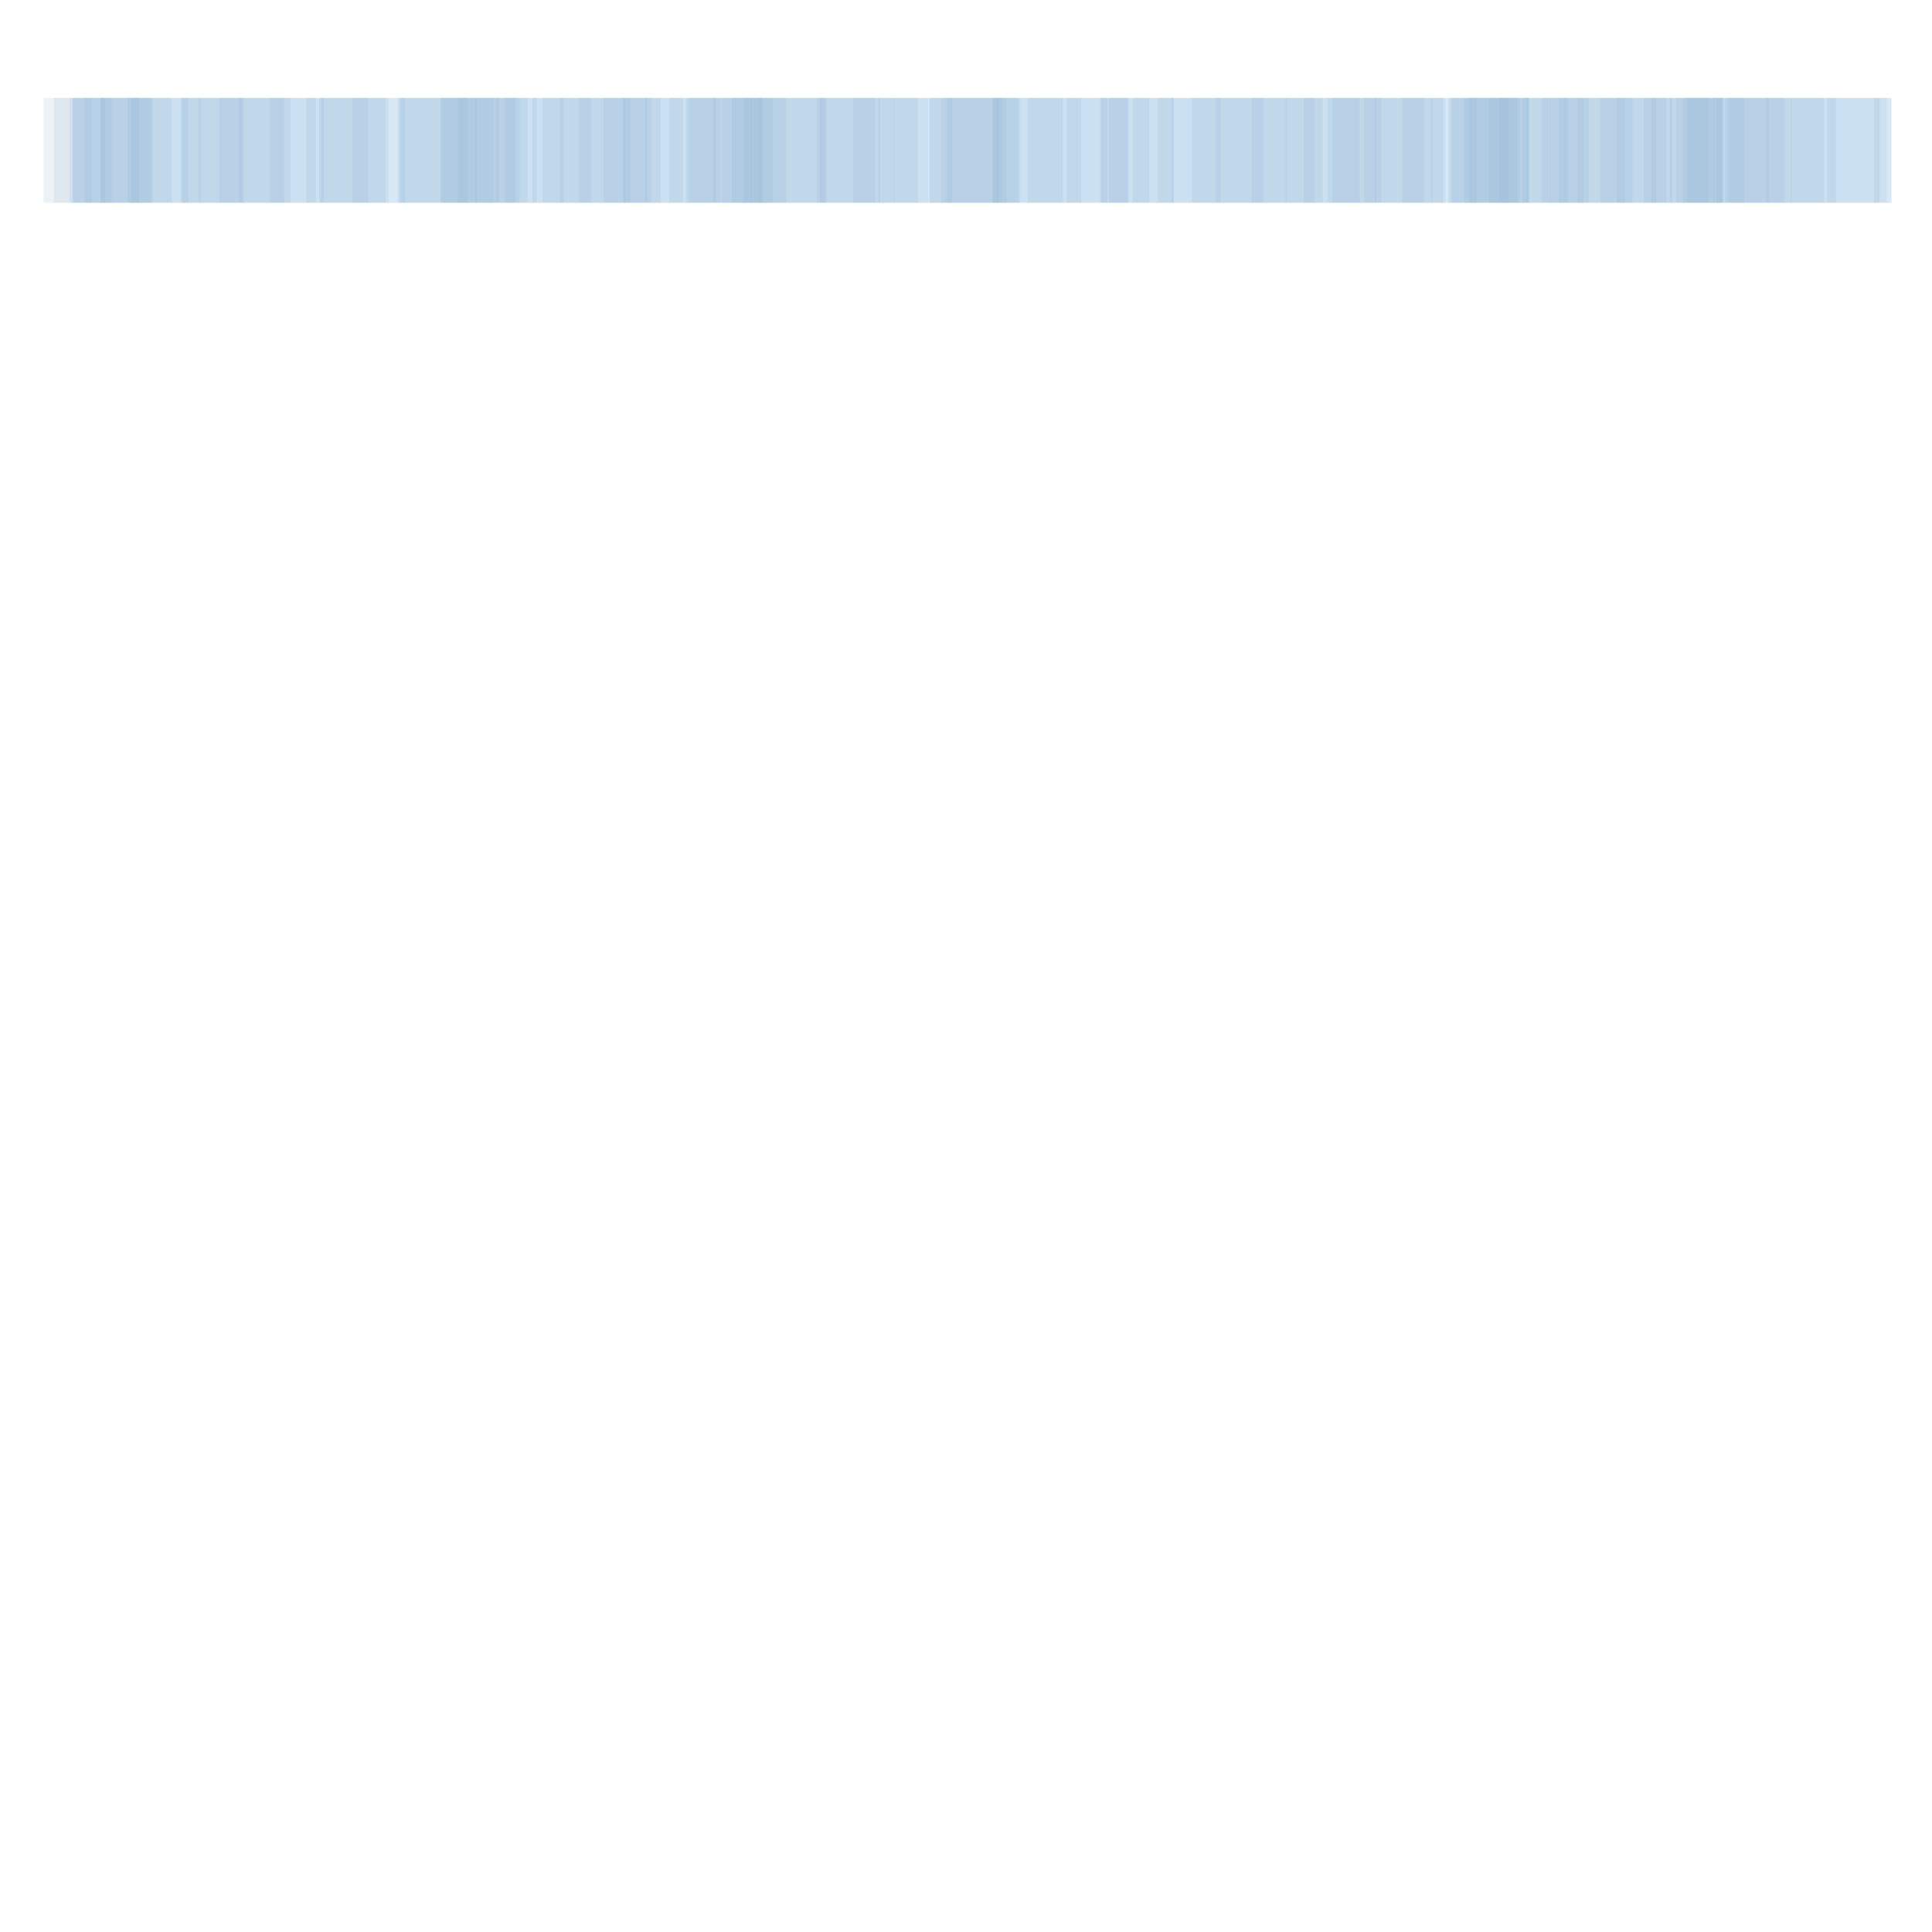 <?xml version="1.0" encoding="UTF-8" standalone="no" ?>
<!DOCTYPE svg PUBLIC "-//W3C//DTD SVG 1.1//EN" "http://www.w3.org/Graphics/SVG/1.1/DTD/svg11.dtd">
<svg xmlns="http://www.w3.org/2000/svg" xmlns:xlink="http://www.w3.org/1999/xlink" version="1.1" width="1000" height="1000" viewBox="0 0 500 500" xml:space="preserve">
<desc>Created with Fabric.js 4.6.0</desc>
<defs>
</defs>
<g transform="matrix(0.41 0 0 0.04 250.49 38.91)" id="eFq-r5hY9cA1-Fk5ieO_B"  >
<linearGradient id="SVGID_5" gradientUnits="userSpaceOnUse" gradientTransform="matrix(1 0 0 1 -583.5 -364)"  x1="0" y1="364" x2="1167" y2="364">
<stop offset="0%" style="stop-color:#ffffff;stop-opacity: 1"/>
<stop offset="50%" style="stop-color:#7e7e7e;stop-opacity: 1"/>
<stop offset="100%" style="stop-color:#000000;stop-opacity: 1"/>
</linearGradient>
<g style="opacity: 0.78;" vector-effect="non-scaling-stroke"   >
		<g transform="matrix(1 0 0 1 9 0.09)" id="FwhsJRTZTqrLBQbqYJdRA"  >
<path style="stroke: none; stroke-width: 1; stroke-dasharray: none; stroke-linecap: butt; stroke-dashoffset: 0; stroke-linejoin: miter; stroke-miterlimit: 4; fill: rgb(204,227,245); fill-rule: nonzero; opacity: 1;" vector-effect="non-scaling-stroke"  transform=" translate(-574, -339)" d="M 0 678 L 0 0 L 1148 0 L 1148 678 z" stroke-linecap="round" />
</g>
		<g transform="matrix(1 0 0 1 -565 0)" id="N-YjCns1SVjo266Mr4pgX"  >
<path style="stroke: rgb(101,152,191); stroke-width: 24; stroke-dasharray: none; stroke-linecap: butt; stroke-dashoffset: 0; stroke-linejoin: miter; stroke-miterlimit: 4; fill: none; fill-rule: nonzero; opacity: 0.15;" vector-effect="non-scaling-stroke"  transform=" translate(0, -339)" d="M 0 0 L 0 678" stroke-linecap="round" />
</g>
		<g transform="matrix(1 0 0 1 -562 0)" id="td0g9J1J5pwpKsuemTIeK"  >
<path style="stroke: rgb(101,152,191); stroke-width: 43; stroke-dasharray: none; stroke-linecap: butt; stroke-dashoffset: 0; stroke-linejoin: miter; stroke-miterlimit: 4; fill: none; fill-rule: nonzero; opacity: 0.15;" vector-effect="non-scaling-stroke"  transform=" translate(-3, -339)" d="M 3 0 L 3 678" stroke-linecap="round" />
</g>
		<g transform="matrix(1 0 0 1 -546 0)" id="DWQeinLAlFjiVfL3qyPmz"  >
<path style="stroke: rgb(101,152,191); stroke-width: 3; stroke-dasharray: none; stroke-linecap: butt; stroke-dashoffset: 0; stroke-linejoin: miter; stroke-miterlimit: 4; fill: none; fill-rule: nonzero; opacity: 0.15;" vector-effect="non-scaling-stroke"  transform=" translate(-19, -339)" d="M 19 0 L 19 678" stroke-linecap="round" />
</g>
		<g transform="matrix(1 0 0 1 -545 0)" id="3_D2juGnK6tvEc0wsC0vS"  >
<path style="stroke: rgb(101,152,191); stroke-width: 44; stroke-dasharray: none; stroke-linecap: butt; stroke-dashoffset: 0; stroke-linejoin: miter; stroke-miterlimit: 4; fill: none; fill-rule: nonzero; opacity: 0.15;" vector-effect="non-scaling-stroke"  transform=" translate(-20, -339)" d="M 20 0 L 20 678" stroke-linecap="round" />
</g>
		<g transform="matrix(1 0 0 1 -536 0)" id="92UAyJL7_4mLBCOHk7wgw"  >
<path style="stroke: rgb(101,152,191); stroke-width: 43; stroke-dasharray: none; stroke-linecap: butt; stroke-dashoffset: 0; stroke-linejoin: miter; stroke-miterlimit: 4; fill: none; fill-rule: nonzero; opacity: 0.15;" vector-effect="non-scaling-stroke"  transform=" translate(-29, -339)" d="M 29 0 L 29 678" stroke-linecap="round" />
</g>
		<g transform="matrix(1 0 0 1 -525 0)" id="-5vAY6eNnvzzuM0PlSyzj"  >
<path style="stroke: rgb(101,152,191); stroke-width: 45; stroke-dasharray: none; stroke-linecap: butt; stroke-dashoffset: 0; stroke-linejoin: miter; stroke-miterlimit: 4; fill: none; fill-rule: nonzero; opacity: 0.15;" vector-effect="non-scaling-stroke"  transform=" translate(-40, -339)" d="M 40 0 L 40 678" stroke-linecap="round" />
</g>
		<g transform="matrix(1 0 0 1 -523 0)" id="jY55m6O8edH43wB6Bx5Fl"  >
<path style="stroke: rgb(101,152,191); stroke-width: 15; stroke-dasharray: none; stroke-linecap: butt; stroke-dashoffset: 0; stroke-linejoin: miter; stroke-miterlimit: 4; fill: none; fill-rule: nonzero; opacity: 0.15;" vector-effect="non-scaling-stroke"  transform=" translate(-42, -339)" d="M 42 0 L 42 678" stroke-linecap="round" />
</g>
		<g transform="matrix(1 0 0 1 -506 0)" id="rGPkDmCYcD42o_XpUW2Xw"  >
<path style="stroke: rgb(101,152,191); stroke-width: 44; stroke-dasharray: none; stroke-linecap: butt; stroke-dashoffset: 0; stroke-linejoin: miter; stroke-miterlimit: 4; fill: none; fill-rule: nonzero; opacity: 0.15;" vector-effect="non-scaling-stroke"  transform=" translate(-59, -339)" d="M 59 0 L 59 678" stroke-linecap="round" />
</g>
		<g transform="matrix(1 0 0 1 -494 0)" id="gzw09hZOYCmj0ltILCx8I"  >
<path style="stroke: rgb(101,152,191); stroke-width: 4; stroke-dasharray: none; stroke-linecap: butt; stroke-dashoffset: 0; stroke-linejoin: miter; stroke-miterlimit: 4; fill: none; fill-rule: nonzero; opacity: 0.15;" vector-effect="non-scaling-stroke"  transform=" translate(-71, -339)" d="M 71 0 L 71 678" stroke-linecap="round" />
</g>
		<g transform="matrix(1 0 0 1 -477 0)" id="VzBKkVnpITIKEQwjXt3Im"  >
<path style="stroke: rgb(101,152,191); stroke-width: 40; stroke-dasharray: none; stroke-linecap: butt; stroke-dashoffset: 0; stroke-linejoin: miter; stroke-miterlimit: 4; fill: none; fill-rule: nonzero; opacity: 0.15;" vector-effect="non-scaling-stroke"  transform=" translate(-88, -339)" d="M 88 0 L 88 678" stroke-linecap="round" />
</g>
		<g transform="matrix(1 0 0 1 -471 0)" id="EtpEL59r-dInl3zk9x0qJ"  >
<path style="stroke: rgb(101,152,191); stroke-width: 29; stroke-dasharray: none; stroke-linecap: butt; stroke-dashoffset: 0; stroke-linejoin: miter; stroke-miterlimit: 4; fill: none; fill-rule: nonzero; opacity: 0.15;" vector-effect="non-scaling-stroke"  transform=" translate(-94, -339)" d="M 94 0 L 94 678" stroke-linecap="round" />
</g>
		<g transform="matrix(1 0 0 1 -459 0)" id="taygCKD1lIjKRwLkAunwr"  >
<path style="stroke: rgb(101,152,191); stroke-width: 2; stroke-dasharray: none; stroke-linecap: butt; stroke-dashoffset: 0; stroke-linejoin: miter; stroke-miterlimit: 4; fill: none; fill-rule: nonzero; opacity: 0.15;" vector-effect="non-scaling-stroke"  transform=" translate(-106, -339)" d="M 106 0 L 106 678" stroke-linecap="round" />
</g>
		<g transform="matrix(1 0 0 1 -452 0)" id="Rpr7zbFanCZHgIokGOCjl"  >
<path style="stroke: rgb(101,152,191); stroke-width: 41; stroke-dasharray: none; stroke-linecap: butt; stroke-dashoffset: 0; stroke-linejoin: miter; stroke-miterlimit: 4; fill: none; fill-rule: nonzero; opacity: 0.15;" vector-effect="non-scaling-stroke"  transform=" translate(-113, -339)" d="M 113 0 L 113 678" stroke-linecap="round" />
</g>
		<g transform="matrix(1 0 0 1 -442 0)" id="02r_qWERALaSPpUMqO_jr"  >
<path style="stroke: rgb(101,152,191); stroke-width: 29; stroke-dasharray: none; stroke-linecap: butt; stroke-dashoffset: 0; stroke-linejoin: miter; stroke-miterlimit: 4; fill: none; fill-rule: nonzero; opacity: 0.15;" vector-effect="non-scaling-stroke"  transform=" translate(-123, -339)" d="M 123 0 L 123 678" stroke-linecap="round" />
</g>
		<g transform="matrix(1 0 0 1 -426 0)" id="OPISXkoR67jvs-QyTI39j"  >
<path style="stroke: rgb(101,152,191); stroke-width: 29; stroke-dasharray: none; stroke-linecap: butt; stroke-dashoffset: 0; stroke-linejoin: miter; stroke-miterlimit: 4; fill: none; fill-rule: nonzero; opacity: 0.15;" vector-effect="non-scaling-stroke"  transform=" translate(-139, -339)" d="M 139 0 L 139 678" stroke-linecap="round" />
</g>
		<g transform="matrix(1 0 0 1 -412 0)" id="H_YVReDO02O13aAdZrd5F"  >
<path style="stroke: rgb(101,152,191); stroke-width: 11; stroke-dasharray: none; stroke-linecap: butt; stroke-dashoffset: 0; stroke-linejoin: miter; stroke-miterlimit: 4; fill: none; fill-rule: nonzero; opacity: 0.15;" vector-effect="non-scaling-stroke"  transform=" translate(-153, -339)" d="M 153 0 L 153 678" stroke-linecap="round" />
</g>
		<g transform="matrix(1 0 0 1 -394 0)" id="henerzqCNzRZv1OP9QxOk"  >
<path style="stroke: rgb(101,152,191); stroke-width: 31; stroke-dasharray: none; stroke-linecap: butt; stroke-dashoffset: 0; stroke-linejoin: miter; stroke-miterlimit: 4; fill: none; fill-rule: nonzero; opacity: 0.15;" vector-effect="non-scaling-stroke"  transform=" translate(-171, -339)" d="M 171 0 L 171 678" stroke-linecap="round" />
</g>
		<g transform="matrix(1 0 0 1 -388 0)" id="28axrhsUMSRsZt-eGX7gU"  >
<path style="stroke: rgb(101,152,191); stroke-width: 41; stroke-dasharray: none; stroke-linecap: butt; stroke-dashoffset: 0; stroke-linejoin: miter; stroke-miterlimit: 4; fill: none; fill-rule: nonzero; opacity: 0.15;" vector-effect="non-scaling-stroke"  transform=" translate(-177, -339)" d="M 177 0 L 177 678" stroke-linecap="round" />
</g>
		<g transform="matrix(1 0 0 1 -377 0)" id="ZU7paCfbD-iVUoskJ6tD_"  >
<path style="stroke: rgb(101,152,191); stroke-width: 23; stroke-dasharray: none; stroke-linecap: butt; stroke-dashoffset: 0; stroke-linejoin: miter; stroke-miterlimit: 4; fill: none; fill-rule: nonzero; opacity: 0.15;" vector-effect="non-scaling-stroke"  transform=" translate(-188, -339)" d="M 188 0 L 188 678" stroke-linecap="round" />
</g>
		<g transform="matrix(1 0 0 1 -357 0)" id="AVc2y0xzoHyoCQzBmNUSW"  >
<path style="stroke: rgb(101,152,191); stroke-width: 4; stroke-dasharray: none; stroke-linecap: butt; stroke-dashoffset: 0; stroke-linejoin: miter; stroke-miterlimit: 4; fill: none; fill-rule: nonzero; opacity: 0.15;" vector-effect="non-scaling-stroke"  transform=" translate(-208, -339)" d="M 208 0 L 208 678" stroke-linecap="round" />
</g>
		<g transform="matrix(1 0 0 1 -337 0)" id="G2sSUfRG3Gsr3oEpM95Y3"  >
<path style="stroke: rgb(101,152,191); stroke-width: 42; stroke-dasharray: none; stroke-linecap: butt; stroke-dashoffset: 0; stroke-linejoin: miter; stroke-miterlimit: 4; fill: none; fill-rule: nonzero; opacity: 0.15;" vector-effect="non-scaling-stroke"  transform=" translate(-228, -339)" d="M 228 0 L 228 678" stroke-linecap="round" />
</g>
		<g transform="matrix(1 0 0 1 -335 0)" id="VU8WGZKzYkqigBQzKeEL1"  >
<path style="stroke: rgb(101,152,191); stroke-width: 50; stroke-dasharray: none; stroke-linecap: butt; stroke-dashoffset: 0; stroke-linejoin: miter; stroke-miterlimit: 4; fill: none; fill-rule: nonzero; opacity: 0.15;" vector-effect="non-scaling-stroke"  transform=" translate(-230, -339)" d="M 230 0 L 230 678" stroke-linecap="round" />
</g>
		<g transform="matrix(1 0 0 1 -316 0)" id="wXNhbaUTxadJNekji3-Tm"  >
<path style="stroke: rgb(101,152,191); stroke-width: 34; stroke-dasharray: none; stroke-linecap: butt; stroke-dashoffset: 0; stroke-linejoin: miter; stroke-miterlimit: 4; fill: none; fill-rule: nonzero; opacity: 0.15;" vector-effect="non-scaling-stroke"  transform=" translate(-249, -339)" d="M 249 0 L 249 678" stroke-linecap="round" />
</g>
		<g transform="matrix(1 0 0 1 -309 0)" id="ZCAl0OCxW5TFjEJ-uy-Yu"  >
<path style="stroke: rgb(101,152,191); stroke-width: 26; stroke-dasharray: none; stroke-linecap: butt; stroke-dashoffset: 0; stroke-linejoin: miter; stroke-miterlimit: 4; fill: none; fill-rule: nonzero; opacity: 0.15;" vector-effect="non-scaling-stroke"  transform=" translate(-256, -339)" d="M 256 0 L 256 678" stroke-linecap="round" />
</g>
		<g transform="matrix(1 0 0 1 -309 0)" id="-RUW7gwU8l4PHihrh_rvy"  >
<path style="stroke: rgb(101,152,191); stroke-width: 47; stroke-dasharray: none; stroke-linecap: butt; stroke-dashoffset: 0; stroke-linejoin: miter; stroke-miterlimit: 4; fill: none; fill-rule: nonzero; opacity: 0.15;" vector-effect="non-scaling-stroke"  transform=" translate(-256, -339)" d="M 256 0 L 256 678" stroke-linecap="round" />
</g>
		<g transform="matrix(1 0 0 1 -297 0)" id="HXCodV4mpblAlgcvu6iKC"  >
<path style="stroke: rgb(101,152,191); stroke-width: 28; stroke-dasharray: none; stroke-linecap: butt; stroke-dashoffset: 0; stroke-linejoin: miter; stroke-miterlimit: 4; fill: none; fill-rule: nonzero; opacity: 0.15;" vector-effect="non-scaling-stroke"  transform=" translate(-268, -339)" d="M 268 0 L 268 678" stroke-linecap="round" />
</g>
		<g transform="matrix(1 0 0 1 -285 0)" id="UMsM59VkScHQmoTGUbPFk"  >
<path style="stroke: rgb(101,152,191); stroke-width: 26; stroke-dasharray: none; stroke-linecap: butt; stroke-dashoffset: 0; stroke-linejoin: miter; stroke-miterlimit: 4; fill: none; fill-rule: nonzero; opacity: 0.15;" vector-effect="non-scaling-stroke"  transform=" translate(-280, -339)" d="M 280 0 L 280 678" stroke-linecap="round" />
</g>
		<g transform="matrix(1 0 0 1 -285 0)" id="UQgiMcF431sZU9zE3q1Zn"  >
<path style="stroke: rgb(101,152,191); stroke-width: 14; stroke-dasharray: none; stroke-linecap: butt; stroke-dashoffset: 0; stroke-linejoin: miter; stroke-miterlimit: 4; fill: none; fill-rule: nonzero; opacity: 0.15;" vector-effect="non-scaling-stroke"  transform=" translate(-280, -339)" d="M 280 0 L 280 678" stroke-linecap="round" />
</g>
		<g transform="matrix(1 0 0 1 -265 0)" id="3odl1fLfWhiFXwbmYYi00"  >
<path style="stroke: rgb(101,152,191); stroke-width: 20; stroke-dasharray: none; stroke-linecap: butt; stroke-dashoffset: 0; stroke-linejoin: miter; stroke-miterlimit: 4; fill: none; fill-rule: nonzero; opacity: 0.15;" vector-effect="non-scaling-stroke"  transform=" translate(-300, -339)" d="M 300 0 L 300 678" stroke-linecap="round" />
</g>
		<g transform="matrix(1 0 0 1 -253 0)" id="BkzRxzJrPGrQFTunD2C-U"  >
<path style="stroke: rgb(101,152,191); stroke-width: 31; stroke-dasharray: none; stroke-linecap: butt; stroke-dashoffset: 0; stroke-linejoin: miter; stroke-miterlimit: 4; fill: none; fill-rule: nonzero; opacity: 0.15;" vector-effect="non-scaling-stroke"  transform=" translate(-312, -339)" d="M 312 0 L 312 678" stroke-linecap="round" />
</g>
		<g transform="matrix(1 0 0 1 -237 0)" id="Cftfk-cQb7chMxFNq3iQQ"  >
<path style="stroke: rgb(101,152,191); stroke-width: 41; stroke-dasharray: none; stroke-linecap: butt; stroke-dashoffset: 0; stroke-linejoin: miter; stroke-miterlimit: 4; fill: none; fill-rule: nonzero; opacity: 0.15;" vector-effect="non-scaling-stroke"  transform=" translate(-328, -339)" d="M 328 0 L 328 678" stroke-linecap="round" />
</g>
		<g transform="matrix(1 0 0 1 -224 0)" id="0KIqoqUNtKZo2db5NHAQq"  >
<path style="stroke: rgb(101,152,191); stroke-width: 43; stroke-dasharray: none; stroke-linecap: butt; stroke-dashoffset: 0; stroke-linejoin: miter; stroke-miterlimit: 4; fill: none; fill-rule: nonzero; opacity: 0.15;" vector-effect="non-scaling-stroke"  transform=" translate(-341, -339)" d="M 341 0 L 341 678" stroke-linecap="round" />
</g>
		<g transform="matrix(1 0 0 1 -215 0)" id="IGKlGbgYVRO0FPOrTJsZn"  >
<path style="stroke: rgb(101,152,191); stroke-width: 30; stroke-dasharray: none; stroke-linecap: butt; stroke-dashoffset: 0; stroke-linejoin: miter; stroke-miterlimit: 4; fill: none; fill-rule: nonzero; opacity: 0.15;" vector-effect="non-scaling-stroke"  transform=" translate(-350, -339)" d="M 350 0 L 350 678" stroke-linecap="round" />
</g>
		<g transform="matrix(1 0 0 1 -215 0)" id="QJe7sIfLNaCJ1Lb2YvA4R"  >
<path style="stroke: rgb(101,152,191); stroke-width: 4; stroke-dasharray: none; stroke-linecap: butt; stroke-dashoffset: 0; stroke-linejoin: miter; stroke-miterlimit: 4; fill: none; fill-rule: nonzero; opacity: 0.15;" vector-effect="non-scaling-stroke"  transform=" translate(-350, -339)" d="M 350 0 L 350 678" stroke-linecap="round" />
</g>
		<g transform="matrix(1 0 0 1 -206 0)" id="pee6W_ODX2EqmtKBrDAEc"  >
<path style="stroke: rgb(101,152,191); stroke-width: 24; stroke-dasharray: none; stroke-linecap: butt; stroke-dashoffset: 0; stroke-linejoin: miter; stroke-miterlimit: 4; fill: none; fill-rule: nonzero; opacity: 0.15;" vector-effect="non-scaling-stroke"  transform=" translate(-359, -339)" d="M 359 0 L 359 678" stroke-linecap="round" />
</g>
		<g transform="matrix(1 0 0 1 -192 0)" id="DnMHv01z_rCXvoNfLR-WU"  >
<path style="stroke: rgb(101,152,191); stroke-width: 24; stroke-dasharray: none; stroke-linecap: butt; stroke-dashoffset: 0; stroke-linejoin: miter; stroke-miterlimit: 4; fill: none; fill-rule: nonzero; opacity: 0.15;" vector-effect="non-scaling-stroke"  transform=" translate(-373, -339)" d="M 373 0 L 373 678" stroke-linecap="round" />
</g>
		<g transform="matrix(1 0 0 1 -177 0)" id="B7zr2tJF9a4gjEBqVlK2N"  >
<path style="stroke: rgb(101,152,191); stroke-width: 23; stroke-dasharray: none; stroke-linecap: butt; stroke-dashoffset: 0; stroke-linejoin: miter; stroke-miterlimit: 4; fill: none; fill-rule: nonzero; opacity: 0.15;" vector-effect="non-scaling-stroke"  transform=" translate(-388, -339)" d="M 388 0 L 388 678" stroke-linecap="round" />
</g>
		<g transform="matrix(1 0 0 1 -167 0)" id="1vEK5RPOHrRL5nqEUWkU0"  >
<path style="stroke: rgb(101,152,191); stroke-width: 22; stroke-dasharray: none; stroke-linecap: butt; stroke-dashoffset: 0; stroke-linejoin: miter; stroke-miterlimit: 4; fill: none; fill-rule: nonzero; opacity: 0.15;" vector-effect="non-scaling-stroke"  transform=" translate(-398, -339)" d="M 398 0 L 398 678" stroke-linecap="round" />
</g>
		<g transform="matrix(1 0 0 1 -160 0)" id="MxO8RLXpkQxk2PuxS8I1Y"  >
<path style="stroke: rgb(101,152,191); stroke-width: 2; stroke-dasharray: none; stroke-linecap: butt; stroke-dashoffset: 0; stroke-linejoin: miter; stroke-miterlimit: 4; fill: none; fill-rule: nonzero; opacity: 0.15;" vector-effect="non-scaling-stroke"  transform=" translate(-405, -339)" d="M 405 0 L 405 678" stroke-linecap="round" />
</g>
		<g transform="matrix(1 0 0 1 -153 0)" id="OsryYkRjJJLV7I0x0xwMe"  >
<path style="stroke: rgb(101,152,191); stroke-width: 47; stroke-dasharray: none; stroke-linecap: butt; stroke-dashoffset: 0; stroke-linejoin: miter; stroke-miterlimit: 4; fill: none; fill-rule: nonzero; opacity: 0.15;" vector-effect="non-scaling-stroke"  transform=" translate(-412, -339)" d="M 412 0 L 412 678" stroke-linecap="round" />
</g>
		<g transform="matrix(1 0 0 1 -151 0)" id="Ok6a0HPfszYM0VwJ_stUy"  >
<path style="stroke: rgb(101,152,191); stroke-width: 29; stroke-dasharray: none; stroke-linecap: butt; stroke-dashoffset: 0; stroke-linejoin: miter; stroke-miterlimit: 4; fill: none; fill-rule: nonzero; opacity: 0.15;" vector-effect="non-scaling-stroke"  transform=" translate(-414, -339)" d="M 414 0 L 414 678" stroke-linecap="round" />
</g>
		<g transform="matrix(1 0 0 1 -143 0)" id="q9d8OrmqtfJ1-SdMwCZIk"  >
<path style="stroke: rgb(101,152,191); stroke-width: 25; stroke-dasharray: none; stroke-linecap: butt; stroke-dashoffset: 0; stroke-linejoin: miter; stroke-miterlimit: 4; fill: none; fill-rule: nonzero; opacity: 0.15;" vector-effect="non-scaling-stroke"  transform=" translate(-422, -339)" d="M 422 0 L 422 678" stroke-linecap="round" />
</g>
		<g transform="matrix(1 0 0 1 -130 0)" id="eNBvKJwxL6t89myhMToaB"  >
<path style="stroke: rgb(101,152,191); stroke-width: 14; stroke-dasharray: none; stroke-linecap: butt; stroke-dashoffset: 0; stroke-linejoin: miter; stroke-miterlimit: 4; fill: none; fill-rule: nonzero; opacity: 0.15;" vector-effect="non-scaling-stroke"  transform=" translate(-435, -339)" d="M 435 0 L 435 678" stroke-linecap="round" />
</g>
		<g transform="matrix(1 0 0 1 -128 0)" id="ZWzu8oVO_7aLcpaarohQd"  >
<path style="stroke: rgb(101,152,191); stroke-width: 27; stroke-dasharray: none; stroke-linecap: butt; stroke-dashoffset: 0; stroke-linejoin: miter; stroke-miterlimit: 4; fill: none; fill-rule: nonzero; opacity: 0.15;" vector-effect="non-scaling-stroke"  transform=" translate(-437, -339)" d="M 437 0 L 437 678" stroke-linecap="round" />
</g>
		<g transform="matrix(1 0 0 1 -124 0)" id="FOeqhOpQIzxHCsJxtbqAE"  >
<path style="stroke: rgb(101,152,191); stroke-width: 50; stroke-dasharray: none; stroke-linecap: butt; stroke-dashoffset: 0; stroke-linejoin: miter; stroke-miterlimit: 4; fill: none; fill-rule: nonzero; opacity: 0.15;" vector-effect="non-scaling-stroke"  transform=" translate(-441, -339)" d="M 441 0 L 441 678" stroke-linecap="round" />
</g>
		<g transform="matrix(1 0 0 1 -111 0)" id="WMwgVIk2Ug2nxkZka0_hZ"  >
<path style="stroke: rgb(101,152,191); stroke-width: 42; stroke-dasharray: none; stroke-linecap: butt; stroke-dashoffset: 0; stroke-linejoin: miter; stroke-miterlimit: 4; fill: none; fill-rule: nonzero; opacity: 0.15;" vector-effect="non-scaling-stroke"  transform=" translate(-454, -339)" d="M 454 0 L 454 678" stroke-linecap="round" />
</g>
		<g transform="matrix(1 0 0 1 -94 0)" id="whIR7TTDWV1gyjlqp8bY1"  >
<path style="stroke: rgb(101,152,191); stroke-width: 10; stroke-dasharray: none; stroke-linecap: butt; stroke-dashoffset: 0; stroke-linejoin: miter; stroke-miterlimit: 4; fill: none; fill-rule: nonzero; opacity: 0.15;" vector-effect="non-scaling-stroke"  transform=" translate(-471, -339)" d="M 471 0 L 471 678" stroke-linecap="round" />
</g>
		<g transform="matrix(1 0 0 1 -77 0)" id="XVrgjevRuFdhDe_zjVjZ4"  >
<path style="stroke: rgb(101,152,191); stroke-width: 37; stroke-dasharray: none; stroke-linecap: butt; stroke-dashoffset: 0; stroke-linejoin: miter; stroke-miterlimit: 4; fill: none; fill-rule: nonzero; opacity: 0.15;" vector-effect="non-scaling-stroke"  transform=" translate(-488, -339)" d="M 488 0 L 488 678" stroke-linecap="round" />
</g>
		<g transform="matrix(1 0 0 1 -70 0)" id="BfMESutbKHUTNY0F8JUS2"  >
<path style="stroke: rgb(101,152,191); stroke-width: 47; stroke-dasharray: none; stroke-linecap: butt; stroke-dashoffset: 0; stroke-linejoin: miter; stroke-miterlimit: 4; fill: none; fill-rule: nonzero; opacity: 0.15;" vector-effect="non-scaling-stroke"  transform=" translate(-495, -339)" d="M 495 0 L 495 678" stroke-linecap="round" />
</g>
		<g transform="matrix(1 0 0 1 -64 0)" id="NPkvuNaDa8_8b8tRmX_sN"  >
<path style="stroke: rgb(101,152,191); stroke-width: 17; stroke-dasharray: none; stroke-linecap: butt; stroke-dashoffset: 0; stroke-linejoin: miter; stroke-miterlimit: 4; fill: none; fill-rule: nonzero; opacity: 0.15;" vector-effect="non-scaling-stroke"  transform=" translate(-501, -339)" d="M 501 0 L 501 678" stroke-linecap="round" />
</g>
		<g transform="matrix(1 0 0 1 -44 0)" id="8OlVrdiySkK5JYOCOmrAg"  >
<path style="stroke: rgb(101,152,191); stroke-width: 25; stroke-dasharray: none; stroke-linecap: butt; stroke-dashoffset: 0; stroke-linejoin: miter; stroke-miterlimit: 4; fill: none; fill-rule: nonzero; opacity: 0.15;" vector-effect="non-scaling-stroke"  transform=" translate(-521, -339)" d="M 521 0 L 521 678" stroke-linecap="round" />
</g>
		<g transform="matrix(1 0 0 1 -36 0)" id="0kEj8ldUfr7DJY8HXhEMC"  >
<path style="stroke: rgb(101,152,191); stroke-width: 22; stroke-dasharray: none; stroke-linecap: butt; stroke-dashoffset: 0; stroke-linejoin: miter; stroke-miterlimit: 4; fill: none; fill-rule: nonzero; opacity: 0.15;" vector-effect="non-scaling-stroke"  transform=" translate(-529, -339)" d="M 529 0 L 529 678" stroke-linecap="round" />
</g>
		<g transform="matrix(1 0 0 1 -17 0)" id="RZJtFRtfSsuFNlemjpXZm"  >
<path style="stroke: rgb(101,152,191); stroke-width: 14; stroke-dasharray: none; stroke-linecap: butt; stroke-dashoffset: 0; stroke-linejoin: miter; stroke-miterlimit: 4; fill: none; fill-rule: nonzero; opacity: 0.15;" vector-effect="non-scaling-stroke"  transform=" translate(-548, -339)" d="M 548 0 L 548 678" stroke-linecap="round" />
</g>
		<g transform="matrix(1 0 0 1 0 0)" id="fii1RROt56qhJU0N5D4pf"  >
<path style="stroke: rgb(101,152,191); stroke-width: 49; stroke-dasharray: none; stroke-linecap: butt; stroke-dashoffset: 0; stroke-linejoin: miter; stroke-miterlimit: 4; fill: none; fill-rule: nonzero; opacity: 0.15;" vector-effect="non-scaling-stroke"  transform=" translate(-565, -339)" d="M 565 0 L 565 678" stroke-linecap="round" />
</g>
		<g transform="matrix(1 0 0 1 3 0)" id="kUMWk94ZjjGu27sWBT0LB"  >
<path style="stroke: rgb(101,152,191); stroke-width: 32; stroke-dasharray: none; stroke-linecap: butt; stroke-dashoffset: 0; stroke-linejoin: miter; stroke-miterlimit: 4; fill: none; fill-rule: nonzero; opacity: 0.15;" vector-effect="non-scaling-stroke"  transform=" translate(-568, -339)" d="M 568 0 L 568 678" stroke-linecap="round" />
</g>
		<g transform="matrix(1 0 0 1 8 0)" id="DtdqbmR9VYpeMdrK6p8Kl"  >
<path style="stroke: rgb(101,152,191); stroke-width: 50; stroke-dasharray: none; stroke-linecap: butt; stroke-dashoffset: 0; stroke-linejoin: miter; stroke-miterlimit: 4; fill: none; fill-rule: nonzero; opacity: 0.15;" vector-effect="non-scaling-stroke"  transform=" translate(-573, -339)" d="M 573 0 L 573 678" stroke-linecap="round" />
</g>
		<g transform="matrix(1 0 0 1 20 0)" id="jJBVeXs6qK0yLeSr3d2sC"  >
<path style="stroke: rgb(101,152,191); stroke-width: 3; stroke-dasharray: none; stroke-linecap: butt; stroke-dashoffset: 0; stroke-linejoin: miter; stroke-miterlimit: 4; fill: none; fill-rule: nonzero; opacity: 0.15;" vector-effect="non-scaling-stroke"  transform=" translate(-585, -339)" d="M 585 0 L 585 678" stroke-linecap="round" />
</g>
		<g transform="matrix(1 0 0 1 24 0)" id="HT3Y6nJ97RnbsQcFfxkuU"  >
<path style="stroke: rgb(101,152,191); stroke-width: 16; stroke-dasharray: none; stroke-linecap: butt; stroke-dashoffset: 0; stroke-linejoin: miter; stroke-miterlimit: 4; fill: none; fill-rule: nonzero; opacity: 0.15;" vector-effect="non-scaling-stroke"  transform=" translate(-589, -339)" d="M 589 0 L 589 678" stroke-linecap="round" />
</g>
		<g transform="matrix(1 0 0 1 37 0)" id="E0Dv987yzNB6nmBN0RiJt"  >
<path style="stroke: rgb(101,152,191); stroke-width: 43; stroke-dasharray: none; stroke-linecap: butt; stroke-dashoffset: 0; stroke-linejoin: miter; stroke-miterlimit: 4; fill: none; fill-rule: nonzero; opacity: 0.15;" vector-effect="non-scaling-stroke"  transform=" translate(-602, -339)" d="M 602 0 L 602 678" stroke-linecap="round" />
</g>
		<g transform="matrix(1 0 0 1 49 0)" id="orZzXEjqfphGgQnV4KoVU"  >
<path style="stroke: rgb(101,152,191); stroke-width: 22; stroke-dasharray: none; stroke-linecap: butt; stroke-dashoffset: 0; stroke-linejoin: miter; stroke-miterlimit: 4; fill: none; fill-rule: nonzero; opacity: 0.15;" vector-effect="non-scaling-stroke"  transform=" translate(-614, -339)" d="M 614 0 L 614 678" stroke-linecap="round" />
</g>
		<g transform="matrix(1 0 0 1 67 0)" id="gcg2oKicWOT5QGZL7ANuG"  >
<path style="stroke: rgb(101,152,191); stroke-width: 9; stroke-dasharray: none; stroke-linecap: butt; stroke-dashoffset: 0; stroke-linejoin: miter; stroke-miterlimit: 4; fill: none; fill-rule: nonzero; opacity: 0.15;" vector-effect="non-scaling-stroke"  transform=" translate(-632, -339)" d="M 632 0 L 632 678" stroke-linecap="round" />
</g>
		<g transform="matrix(1 0 0 1 80 0)" id="XwXz8zQBkdAdtaT5iRW1_"  >
<path style="stroke: rgb(101,152,191); stroke-width: 43; stroke-dasharray: none; stroke-linecap: butt; stroke-dashoffset: 0; stroke-linejoin: miter; stroke-miterlimit: 4; fill: none; fill-rule: nonzero; opacity: 0.15;" vector-effect="non-scaling-stroke"  transform=" translate(-645, -339)" d="M 645 0 L 645 678" stroke-linecap="round" />
</g>
		<g transform="matrix(1 0 0 1 86 0)" id="N6DYGPd1a4P-NupR5LO32"  >
<path style="stroke: rgb(101,152,191); stroke-width: 4; stroke-dasharray: none; stroke-linecap: butt; stroke-dashoffset: 0; stroke-linejoin: miter; stroke-miterlimit: 4; fill: none; fill-rule: nonzero; opacity: 0.15;" vector-effect="non-scaling-stroke"  transform=" translate(-651, -339)" d="M 651 0 L 651 678" stroke-linecap="round" />
</g>
		<g transform="matrix(1 0 0 1 95 0)" id="7V7h8frN-KyknmhADRP-A"  >
<path style="stroke: rgb(101,152,191); stroke-width: 12; stroke-dasharray: none; stroke-linecap: butt; stroke-dashoffset: 0; stroke-linejoin: miter; stroke-miterlimit: 4; fill: none; fill-rule: nonzero; opacity: 0.15;" vector-effect="non-scaling-stroke"  transform=" translate(-660, -339)" d="M 660 0 L 660 678" stroke-linecap="round" />
</g>
		<g transform="matrix(1 0 0 1 99 0)" id="5Hyv19Kjl7VSdA-_kQ0GZ"  >
<path style="stroke: rgb(101,152,191); stroke-width: 31; stroke-dasharray: none; stroke-linecap: butt; stroke-dashoffset: 0; stroke-linejoin: miter; stroke-miterlimit: 4; fill: none; fill-rule: nonzero; opacity: 0.15;" vector-effect="non-scaling-stroke"  transform=" translate(-664, -339)" d="M 664 0 L 664 678" stroke-linecap="round" />
</g>
		<g transform="matrix(1 0 0 1 117 0)" id="QAhdbxSIKQzONAf-B3cDF"  >
<path style="stroke: rgb(101,152,191); stroke-width: 26; stroke-dasharray: none; stroke-linecap: butt; stroke-dashoffset: 0; stroke-linejoin: miter; stroke-miterlimit: 4; fill: none; fill-rule: nonzero; opacity: 0.15;" vector-effect="non-scaling-stroke"  transform=" translate(-682, -339)" d="M 682 0 L 682 678" stroke-linecap="round" />
</g>
		<g transform="matrix(1 0 0 1 125 0)" id="q_iILcWhT32bOxybunRRz"  >
<path style="stroke: rgb(101,152,191); stroke-width: 10; stroke-dasharray: none; stroke-linecap: butt; stroke-dashoffset: 0; stroke-linejoin: miter; stroke-miterlimit: 4; fill: none; fill-rule: nonzero; opacity: 0.15;" vector-effect="non-scaling-stroke"  transform=" translate(-690, -339)" d="M 690 0 L 690 678" stroke-linecap="round" />
</g>
		<g transform="matrix(1 0 0 1 144 0)" id="ZeJe7wPyvIDInIvtzw8SY"  >
<path style="stroke: rgb(101,152,191); stroke-width: 31; stroke-dasharray: none; stroke-linecap: butt; stroke-dashoffset: 0; stroke-linejoin: miter; stroke-miterlimit: 4; fill: none; fill-rule: nonzero; opacity: 0.15;" vector-effect="non-scaling-stroke"  transform=" translate(-709, -339)" d="M 709 0 L 709 678" stroke-linecap="round" />
</g>
		<g transform="matrix(1 0 0 1 164 0)" id="LuJbs9op2RGWKDV4FXTim"  >
<path style="stroke: rgb(101,152,191); stroke-width: 45; stroke-dasharray: none; stroke-linecap: butt; stroke-dashoffset: 0; stroke-linejoin: miter; stroke-miterlimit: 4; fill: none; fill-rule: nonzero; opacity: 0.15;" vector-effect="non-scaling-stroke"  transform=" translate(-729, -339)" d="M 729 0 L 729 678" stroke-linecap="round" />
</g>
		<g transform="matrix(1 0 0 1 179 0)" id="DbYF7laC7wDIUPbwPde6o"  >
<path style="stroke: rgb(101,152,191); stroke-width: 45; stroke-dasharray: none; stroke-linecap: butt; stroke-dashoffset: 0; stroke-linejoin: miter; stroke-miterlimit: 4; fill: none; fill-rule: nonzero; opacity: 0.15;" vector-effect="non-scaling-stroke"  transform=" translate(-744, -339)" d="M 744 0 L 744 678" stroke-linecap="round" />
</g>
		<g transform="matrix(1 0 0 1 199 0)" id="YNhPBWdEAOIiVfJrOLDp2"  >
<path style="stroke: rgb(101,152,191); stroke-width: 40; stroke-dasharray: none; stroke-linecap: butt; stroke-dashoffset: 0; stroke-linejoin: miter; stroke-miterlimit: 4; fill: none; fill-rule: nonzero; opacity: 0.15;" vector-effect="non-scaling-stroke"  transform=" translate(-764, -339)" d="M 764 0 L 764 678" stroke-linecap="round" />
</g>
		<g transform="matrix(1 0 0 1 218 0)" id="WhjwdCRl4WDNHbG0o5i_t"  >
<path style="stroke: rgb(101,152,191); stroke-width: 12; stroke-dasharray: none; stroke-linecap: butt; stroke-dashoffset: 0; stroke-linejoin: miter; stroke-miterlimit: 4; fill: none; fill-rule: nonzero; opacity: 0.15;" vector-effect="non-scaling-stroke"  transform=" translate(-783, -339)" d="M 783 0 L 783 678" stroke-linecap="round" />
</g>
		<g transform="matrix(1 0 0 1 224 0)" id="aaJWhTyJQhPFEtQJILnhw"  >
<path style="stroke: rgb(101,152,191); stroke-width: 47; stroke-dasharray: none; stroke-linecap: butt; stroke-dashoffset: 0; stroke-linejoin: miter; stroke-miterlimit: 4; fill: none; fill-rule: nonzero; opacity: 0.15;" vector-effect="non-scaling-stroke"  transform=" translate(-789, -339)" d="M 789 0 L 789 678" stroke-linecap="round" />
</g>
		<g transform="matrix(1 0 0 1 244 0)" id="K7iSlv0gw5ExXbY1iIypi"  >
<path style="stroke: rgb(101,152,191); stroke-width: 28; stroke-dasharray: none; stroke-linecap: butt; stroke-dashoffset: 0; stroke-linejoin: miter; stroke-miterlimit: 4; fill: none; fill-rule: nonzero; opacity: 0.15;" vector-effect="non-scaling-stroke"  transform=" translate(-809, -339)" d="M 809 0 L 809 678" stroke-linecap="round" />
</g>
		<g transform="matrix(1 0 0 1 244 0)" id="lR4RSP8X7be7b5mIfLqQo"  >
<path style="stroke: rgb(101,152,191); stroke-width: 34; stroke-dasharray: none; stroke-linecap: butt; stroke-dashoffset: 0; stroke-linejoin: miter; stroke-miterlimit: 4; fill: none; fill-rule: nonzero; opacity: 0.15;" vector-effect="non-scaling-stroke"  transform=" translate(-809, -339)" d="M 809 0 L 809 678" stroke-linecap="round" />
</g>
		<g transform="matrix(1 0 0 1 261 0)" id="AlHD9VVnaJGNF2ygESajs"  >
<path style="stroke: rgb(101,152,191); stroke-width: 8; stroke-dasharray: none; stroke-linecap: butt; stroke-dashoffset: 0; stroke-linejoin: miter; stroke-miterlimit: 4; fill: none; fill-rule: nonzero; opacity: 0.15;" vector-effect="non-scaling-stroke"  transform=" translate(-826, -339)" d="M 826 0 L 826 678" stroke-linecap="round" />
</g>
		<g transform="matrix(1 0 0 1 269 0)" id="3uQPhdYAEFIhEGYToErZR"  >
<path style="stroke: rgb(101,152,191); stroke-width: 38; stroke-dasharray: none; stroke-linecap: butt; stroke-dashoffset: 0; stroke-linejoin: miter; stroke-miterlimit: 4; fill: none; fill-rule: nonzero; opacity: 0.15;" vector-effect="non-scaling-stroke"  transform=" translate(-834, -339)" d="M 834 0 L 834 678" stroke-linecap="round" />
</g>
		<g transform="matrix(1 0 0 1 279 0)" id="6Kbzg8zKcZTTuYerSsFFX"  >
<path style="stroke: rgb(101,152,191); stroke-width: 28; stroke-dasharray: none; stroke-linecap: butt; stroke-dashoffset: 0; stroke-linejoin: miter; stroke-miterlimit: 4; fill: none; fill-rule: nonzero; opacity: 0.15;" vector-effect="non-scaling-stroke"  transform=" translate(-844, -339)" d="M 844 0 L 844 678" stroke-linecap="round" />
</g>
		<g transform="matrix(1 0 0 1 287 0)" id="KJuulstMGhyFHtCJdekcD"  >
<path style="stroke: rgb(101,152,191); stroke-width: 26; stroke-dasharray: none; stroke-linecap: butt; stroke-dashoffset: 0; stroke-linejoin: miter; stroke-miterlimit: 4; fill: none; fill-rule: nonzero; opacity: 0.15;" vector-effect="non-scaling-stroke"  transform=" translate(-852, -339)" d="M 852 0 L 852 678" stroke-linecap="round" />
</g>
		<g transform="matrix(1 0 0 1 297 0)" id="P7xs4mfTVEzpW_l4r2Yon"  >
<path style="stroke: rgb(101,152,191); stroke-width: 9; stroke-dasharray: none; stroke-linecap: butt; stroke-dashoffset: 0; stroke-linejoin: miter; stroke-miterlimit: 4; fill: none; fill-rule: nonzero; opacity: 0.15;" vector-effect="non-scaling-stroke"  transform=" translate(-862, -339)" d="M 862 0 L 862 678" stroke-linecap="round" />
</g>
		<g transform="matrix(1 0 0 1 317 0)" id="h3tMzCqRlWIMv78mzPTWw"  >
<path style="stroke: rgb(101,152,191); stroke-width: 8; stroke-dasharray: none; stroke-linecap: butt; stroke-dashoffset: 0; stroke-linejoin: miter; stroke-miterlimit: 4; fill: none; fill-rule: nonzero; opacity: 0.15;" vector-effect="non-scaling-stroke"  transform=" translate(-882, -339)" d="M 882 0 L 882 678" stroke-linecap="round" />
</g>
		<g transform="matrix(1 0 0 1 325 0)" id="7FqN0VWSxHizCamGeEpp_"  >
<path style="stroke: rgb(101,152,191); stroke-width: 44; stroke-dasharray: none; stroke-linecap: butt; stroke-dashoffset: 0; stroke-linejoin: miter; stroke-miterlimit: 4; fill: none; fill-rule: nonzero; opacity: 0.15;" vector-effect="non-scaling-stroke"  transform=" translate(-890, -339)" d="M 890 0 L 890 678" stroke-linecap="round" />
</g>
		<g transform="matrix(1 0 0 1 327 0)" id="SYuwEPA6LiRkeJLANTDMW"  >
<path style="stroke: rgb(101,152,191); stroke-width: 43; stroke-dasharray: none; stroke-linecap: butt; stroke-dashoffset: 0; stroke-linejoin: miter; stroke-miterlimit: 4; fill: none; fill-rule: nonzero; opacity: 0.15;" vector-effect="non-scaling-stroke"  transform=" translate(-892, -339)" d="M 892 0 L 892 678" stroke-linecap="round" />
</g>
		<g transform="matrix(1 0 0 1 329 0)" id="yIrB1CAVDyhLUMjs-ueGQ"  >
<path style="stroke: rgb(101,152,191); stroke-width: 50; stroke-dasharray: none; stroke-linecap: butt; stroke-dashoffset: 0; stroke-linejoin: miter; stroke-miterlimit: 4; fill: none; fill-rule: nonzero; opacity: 0.15;" vector-effect="non-scaling-stroke"  transform=" translate(-894, -339)" d="M 894 0 L 894 678" stroke-linecap="round" />
</g>
		<g transform="matrix(1 0 0 1 335 0)" id="Fdbrbw4ZbVtJtFQVhkN5y"  >
<path style="stroke: rgb(101,152,191); stroke-width: 37; stroke-dasharray: none; stroke-linecap: butt; stroke-dashoffset: 0; stroke-linejoin: miter; stroke-miterlimit: 4; fill: none; fill-rule: nonzero; opacity: 0.15;" vector-effect="non-scaling-stroke"  transform=" translate(-900, -339)" d="M 900 0 L 900 678" stroke-linecap="round" />
</g>
		<g transform="matrix(1 0 0 1 335 0)" id="1zIOoYNcPscJhhi6Nofht"  >
<path style="stroke: rgb(101,152,191); stroke-width: 12; stroke-dasharray: none; stroke-linecap: butt; stroke-dashoffset: 0; stroke-linejoin: miter; stroke-miterlimit: 4; fill: none; fill-rule: nonzero; opacity: 0.15;" vector-effect="non-scaling-stroke"  transform=" translate(-900, -339)" d="M 900 0 L 900 678" stroke-linecap="round" />
</g>
		<g transform="matrix(1 0 0 1 345 0)" id="AdDt_qA5CsPFehHPqG670"  >
<path style="stroke: rgb(101,152,191); stroke-width: 19; stroke-dasharray: none; stroke-linecap: butt; stroke-dashoffset: 0; stroke-linejoin: miter; stroke-miterlimit: 4; fill: none; fill-rule: nonzero; opacity: 0.15;" vector-effect="non-scaling-stroke"  transform=" translate(-910, -339)" d="M 910 0 L 910 678" stroke-linecap="round" />
</g>
		<g transform="matrix(1 0 0 1 359 0)" id="fBwIbeklVzewOUt38Kh9l"  >
<path style="stroke: rgb(101,152,191); stroke-width: 18; stroke-dasharray: none; stroke-linecap: butt; stroke-dashoffset: 0; stroke-linejoin: miter; stroke-miterlimit: 4; fill: none; fill-rule: nonzero; opacity: 0.15;" vector-effect="non-scaling-stroke"  transform=" translate(-924, -339)" d="M 924 0 L 924 678" stroke-linecap="round" />
</g>
		<g transform="matrix(1 0 0 1 366 0)" id="tjP-wyNoh-GjSBVBYWEDi"  >
<path style="stroke: rgb(101,152,191); stroke-width: 26; stroke-dasharray: none; stroke-linecap: butt; stroke-dashoffset: 0; stroke-linejoin: miter; stroke-miterlimit: 4; fill: none; fill-rule: nonzero; opacity: 0.15;" vector-effect="non-scaling-stroke"  transform=" translate(-931, -339)" d="M 931 0 L 931 678" stroke-linecap="round" />
</g>
		<g transform="matrix(1 0 0 1 377 0)" id="KTWmm_5RIEtgoeGJf8uKo"  >
<path style="stroke: rgb(101,152,191); stroke-width: 30; stroke-dasharray: none; stroke-linecap: butt; stroke-dashoffset: 0; stroke-linejoin: miter; stroke-miterlimit: 4; fill: none; fill-rule: nonzero; opacity: 0.15;" vector-effect="non-scaling-stroke"  transform=" translate(-942, -339)" d="M 942 0 L 942 678" stroke-linecap="round" />
</g>
		<g transform="matrix(1 0 0 1 378 0)" id="FvD1jcVLMAGyJhAUIYI8V"  >
<path style="stroke: rgb(101,152,191); stroke-width: 21; stroke-dasharray: none; stroke-linecap: butt; stroke-dashoffset: 0; stroke-linejoin: miter; stroke-miterlimit: 4; fill: none; fill-rule: nonzero; opacity: 0.15;" vector-effect="non-scaling-stroke"  transform=" translate(-943, -339)" d="M 943 0 L 943 678" stroke-linecap="round" />
</g>
		<g transform="matrix(1 0 0 1 394 0)" id="FDQOGU9rnkSzupvCOgqfZ"  >
<path style="stroke: rgb(101,152,191); stroke-width: 42; stroke-dasharray: none; stroke-linecap: butt; stroke-dashoffset: 0; stroke-linejoin: miter; stroke-miterlimit: 4; fill: none; fill-rule: nonzero; opacity: 0.15;" vector-effect="non-scaling-stroke"  transform=" translate(-959, -339)" d="M 959 0 L 959 678" stroke-linecap="round" />
</g>
		<g transform="matrix(1 0 0 1 402 0)" id="CswXvD6iatLc52X6yof5s"  >
<path style="stroke: rgb(101,152,191); stroke-width: 35; stroke-dasharray: none; stroke-linecap: butt; stroke-dashoffset: 0; stroke-linejoin: miter; stroke-miterlimit: 4; fill: none; fill-rule: nonzero; opacity: 0.15;" vector-effect="non-scaling-stroke"  transform=" translate(-967, -339)" d="M 967 0 L 967 678" stroke-linecap="round" />
</g>
		<g transform="matrix(1 0 0 1 420 0)" id="aqRXg5kcFv8Qlli2uA30Z"  >
<path style="stroke: rgb(101,152,191); stroke-width: 42; stroke-dasharray: none; stroke-linecap: butt; stroke-dashoffset: 0; stroke-linejoin: miter; stroke-miterlimit: 4; fill: none; fill-rule: nonzero; opacity: 0.15;" vector-effect="non-scaling-stroke"  transform=" translate(-985, -339)" d="M 985 0 L 985 678" stroke-linecap="round" />
</g>
		<g transform="matrix(1 0 0 1 422 0)" id="svekTO0biqAO8CTNnU0kp"  >
<path style="stroke: rgb(101,152,191); stroke-width: 25; stroke-dasharray: none; stroke-linecap: butt; stroke-dashoffset: 0; stroke-linejoin: miter; stroke-miterlimit: 4; fill: none; fill-rule: nonzero; opacity: 0.15;" vector-effect="non-scaling-stroke"  transform=" translate(-987, -339)" d="M 987 0 L 987 678" stroke-linecap="round" />
</g>
		<g transform="matrix(1 0 0 1 438 0)" id="moU6F4INc2Wkh_sgeWvO0"  >
<path style="stroke: rgb(101,152,191); stroke-width: 13; stroke-dasharray: none; stroke-linecap: butt; stroke-dashoffset: 0; stroke-linejoin: miter; stroke-miterlimit: 4; fill: none; fill-rule: nonzero; opacity: 0.15;" vector-effect="non-scaling-stroke"  transform=" translate(-1003, -339)" d="M 1003 0 L 1003 678" stroke-linecap="round" />
</g>
		<g transform="matrix(1 0 0 1 447 0)" id="crb3yzXYdkJVLbmalFxOs"  >
<path style="stroke: rgb(101,152,191); stroke-width: 41; stroke-dasharray: none; stroke-linecap: butt; stroke-dashoffset: 0; stroke-linejoin: miter; stroke-miterlimit: 4; fill: none; fill-rule: nonzero; opacity: 0.15;" vector-effect="non-scaling-stroke"  transform=" translate(-1012, -339)" d="M 1012 0 L 1012 678" stroke-linecap="round" />
</g>
		<g transform="matrix(1 0 0 1 457 0)" id="Hm3Acrm8h0QpvmBS4HhUD"  >
<path style="stroke: rgb(101,152,191); stroke-width: 28; stroke-dasharray: none; stroke-linecap: butt; stroke-dashoffset: 0; stroke-linejoin: miter; stroke-miterlimit: 4; fill: none; fill-rule: nonzero; opacity: 0.15;" vector-effect="non-scaling-stroke"  transform=" translate(-1022, -339)" d="M 1022 0 L 1022 678" stroke-linecap="round" />
</g>
		<g transform="matrix(1 0 0 1 462 0)" id="rooh0x_1WtusKgPakvHc4"  >
<path style="stroke: rgb(101,152,191); stroke-width: 30; stroke-dasharray: none; stroke-linecap: butt; stroke-dashoffset: 0; stroke-linejoin: miter; stroke-miterlimit: 4; fill: none; fill-rule: nonzero; opacity: 0.15;" vector-effect="non-scaling-stroke"  transform=" translate(-1027, -339)" d="M 1027 0 L 1027 678" stroke-linecap="round" />
</g>
		<g transform="matrix(1 0 0 1 464 0)" id="dYtybujbommfzQkoQOLhr"  >
<path style="stroke: rgb(101,152,191); stroke-width: 25; stroke-dasharray: none; stroke-linecap: butt; stroke-dashoffset: 0; stroke-linejoin: miter; stroke-miterlimit: 4; fill: none; fill-rule: nonzero; opacity: 0.15;" vector-effect="non-scaling-stroke"  transform=" translate(-1029, -339)" d="M 1029 0 L 1029 678" stroke-linecap="round" />
</g>
		<g transform="matrix(1 0 0 1 465 0)" id="lcmuXdT8s0J3YLjsRISNL"  >
<path style="stroke: rgb(101,152,191); stroke-width: 22; stroke-dasharray: none; stroke-linecap: butt; stroke-dashoffset: 0; stroke-linejoin: miter; stroke-miterlimit: 4; fill: none; fill-rule: nonzero; opacity: 0.15;" vector-effect="non-scaling-stroke"  transform=" translate(-1030, -339)" d="M 1030 0 L 1030 678" stroke-linecap="round" />
</g>
		<g transform="matrix(1 0 0 1 484 0)" id="wP78HOrNaALg3HG_m8W7O"  >
<path style="stroke: rgb(101,152,191); stroke-width: 12; stroke-dasharray: none; stroke-linecap: butt; stroke-dashoffset: 0; stroke-linejoin: miter; stroke-miterlimit: 4; fill: none; fill-rule: nonzero; opacity: 0.15;" vector-effect="non-scaling-stroke"  transform=" translate(-1049, -339)" d="M 1049 0 L 1049 678" stroke-linecap="round" />
</g>
		<g transform="matrix(1 0 0 1 489 0)" id="ynRAYGcvowmenLIBXHPC_"  >
<path style="stroke: rgb(101,152,191); stroke-width: 33; stroke-dasharray: none; stroke-linecap: butt; stroke-dashoffset: 0; stroke-linejoin: miter; stroke-miterlimit: 4; fill: none; fill-rule: nonzero; opacity: 0.15;" vector-effect="non-scaling-stroke"  transform=" translate(-1054, -339)" d="M 1054 0 L 1054 678" stroke-linecap="round" />
</g>
		<g transform="matrix(1 0 0 1 493 0)" id="Xl0NJKPzUyCNkWBu0qJXX"  >
<path style="stroke: rgb(101,152,191); stroke-width: 45; stroke-dasharray: none; stroke-linecap: butt; stroke-dashoffset: 0; stroke-linejoin: miter; stroke-miterlimit: 4; fill: none; fill-rule: nonzero; opacity: 0.15;" vector-effect="non-scaling-stroke"  transform=" translate(-1058, -339)" d="M 1058 0 L 1058 678" stroke-linecap="round" />
</g>
		<g transform="matrix(1 0 0 1 500 0)" id="MCrp9ehJmhvxap6UguZip"  >
<path style="stroke: rgb(101,152,191); stroke-width: 40; stroke-dasharray: none; stroke-linecap: butt; stroke-dashoffset: 0; stroke-linejoin: miter; stroke-miterlimit: 4; fill: none; fill-rule: nonzero; opacity: 0.15;" vector-effect="non-scaling-stroke"  transform=" translate(-1065, -339)" d="M 1065 0 L 1065 678" stroke-linecap="round" />
</g>
		<g transform="matrix(1 0 0 1 520 0)" id="bZ2ghfWV8hJTW2pHHY5MY"  >
<path style="stroke: rgb(101,152,191); stroke-width: 32; stroke-dasharray: none; stroke-linecap: butt; stroke-dashoffset: 0; stroke-linejoin: miter; stroke-miterlimit: 4; fill: none; fill-rule: nonzero; opacity: 0.15;" vector-effect="non-scaling-stroke"  transform=" translate(-1085, -339)" d="M 1085 0 L 1085 678" stroke-linecap="round" />
</g>
		<g transform="matrix(1 0 0 1 530 0)" id="JqqmqNK3vknEpJQSBNH17"  >
<path style="stroke: rgb(101,152,191); stroke-width: 21; stroke-dasharray: none; stroke-linecap: butt; stroke-dashoffset: 0; stroke-linejoin: miter; stroke-miterlimit: 4; fill: none; fill-rule: nonzero; opacity: 0.15;" vector-effect="non-scaling-stroke"  transform=" translate(-1095, -339)" d="M 1095 0 L 1095 678" stroke-linecap="round" />
</g>
		<g transform="matrix(1 0 0 1 542 0)" id="wDDNNmXWl4S1nnVcYquUf"  >
<path style="stroke: rgb(101,152,191); stroke-width: 12; stroke-dasharray: none; stroke-linecap: butt; stroke-dashoffset: 0; stroke-linejoin: miter; stroke-miterlimit: 4; fill: none; fill-rule: nonzero; opacity: 0.15;" vector-effect="non-scaling-stroke"  transform=" translate(-1107, -339)" d="M 1107 0 L 1107 678" stroke-linecap="round" />
</g>
		<g transform="matrix(1 0 0 1 559 0)" id="ckvVycwwGd1TAbc5MIFe4"  >
<path style="stroke: rgb(101,152,191); stroke-width: 33; stroke-dasharray: none; stroke-linecap: butt; stroke-dashoffset: 0; stroke-linejoin: miter; stroke-miterlimit: 4; fill: none; fill-rule: nonzero; opacity: 0.15;" vector-effect="non-scaling-stroke"  transform=" translate(-1124, -339)" d="M 1124 0 L 1124 678" stroke-linecap="round" />
</g>
		<g transform="matrix(1 0 0 1 576 0)" id="5lY-NeUi-nBkzGYbP9TVe"  >
<path style="stroke: rgb(101,152,191); stroke-width: 8; stroke-dasharray: none; stroke-linecap: butt; stroke-dashoffset: 0; stroke-linejoin: miter; stroke-miterlimit: 4; fill: none; fill-rule: nonzero; opacity: 0.15;" vector-effect="non-scaling-stroke"  transform=" translate(-1141, -339)" d="M 1141 0 L 1141 678" stroke-linecap="round" />
</g>
</g>
</g>
</svg>
